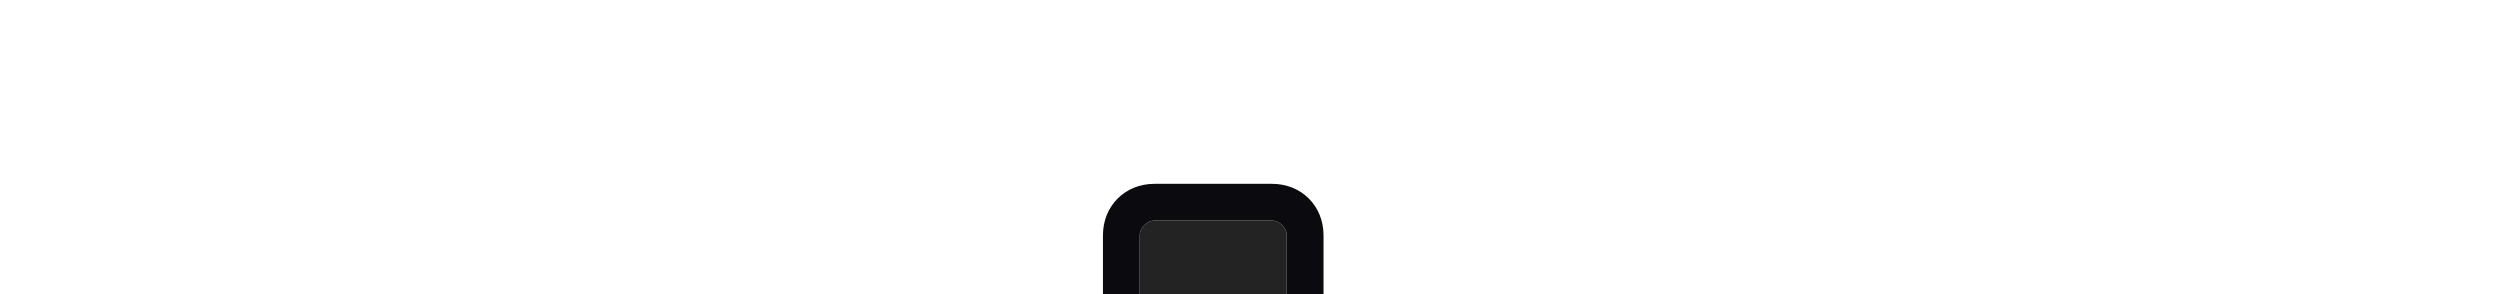 <?xml version="1.0" encoding="utf-8"?>
<!-- Generator: Adobe Illustrator 23.0.6, SVG Export Plug-In . SVG Version: 6.00 Build 0)  -->
<svg version="1.1" id="Capa_1" xmlns="http://www.w3.org/2000/svg" xmlns:xlink="http://www.w3.org/1999/xlink" x="0px" y="0px"
	 viewBox="0 0 68 8" style="enable-background:new 0 0 68 8;" xml:space="preserve">
<style type="text/css">
	.st0{fill:#232323;}
	.st1{fill:#0B0A0F;}
</style>
<path class="st0" d="M35,8V6.4C35,6.2,34.8,6,34.6,6h-3.2C31.2,6,31,6.2,31,6.4V8H35z"/>
<path class="st1" d="M31,8V6.4C31,6.2,31.2,6,31.4,6h3.2C34.8,6,35,6.2,35,6.4V8h1V6.4C36,5.6,35.4,5,34.6,5h-3.2
	C30.6,5,30,5.6,30,6.4V8H31z"/>
</svg>
